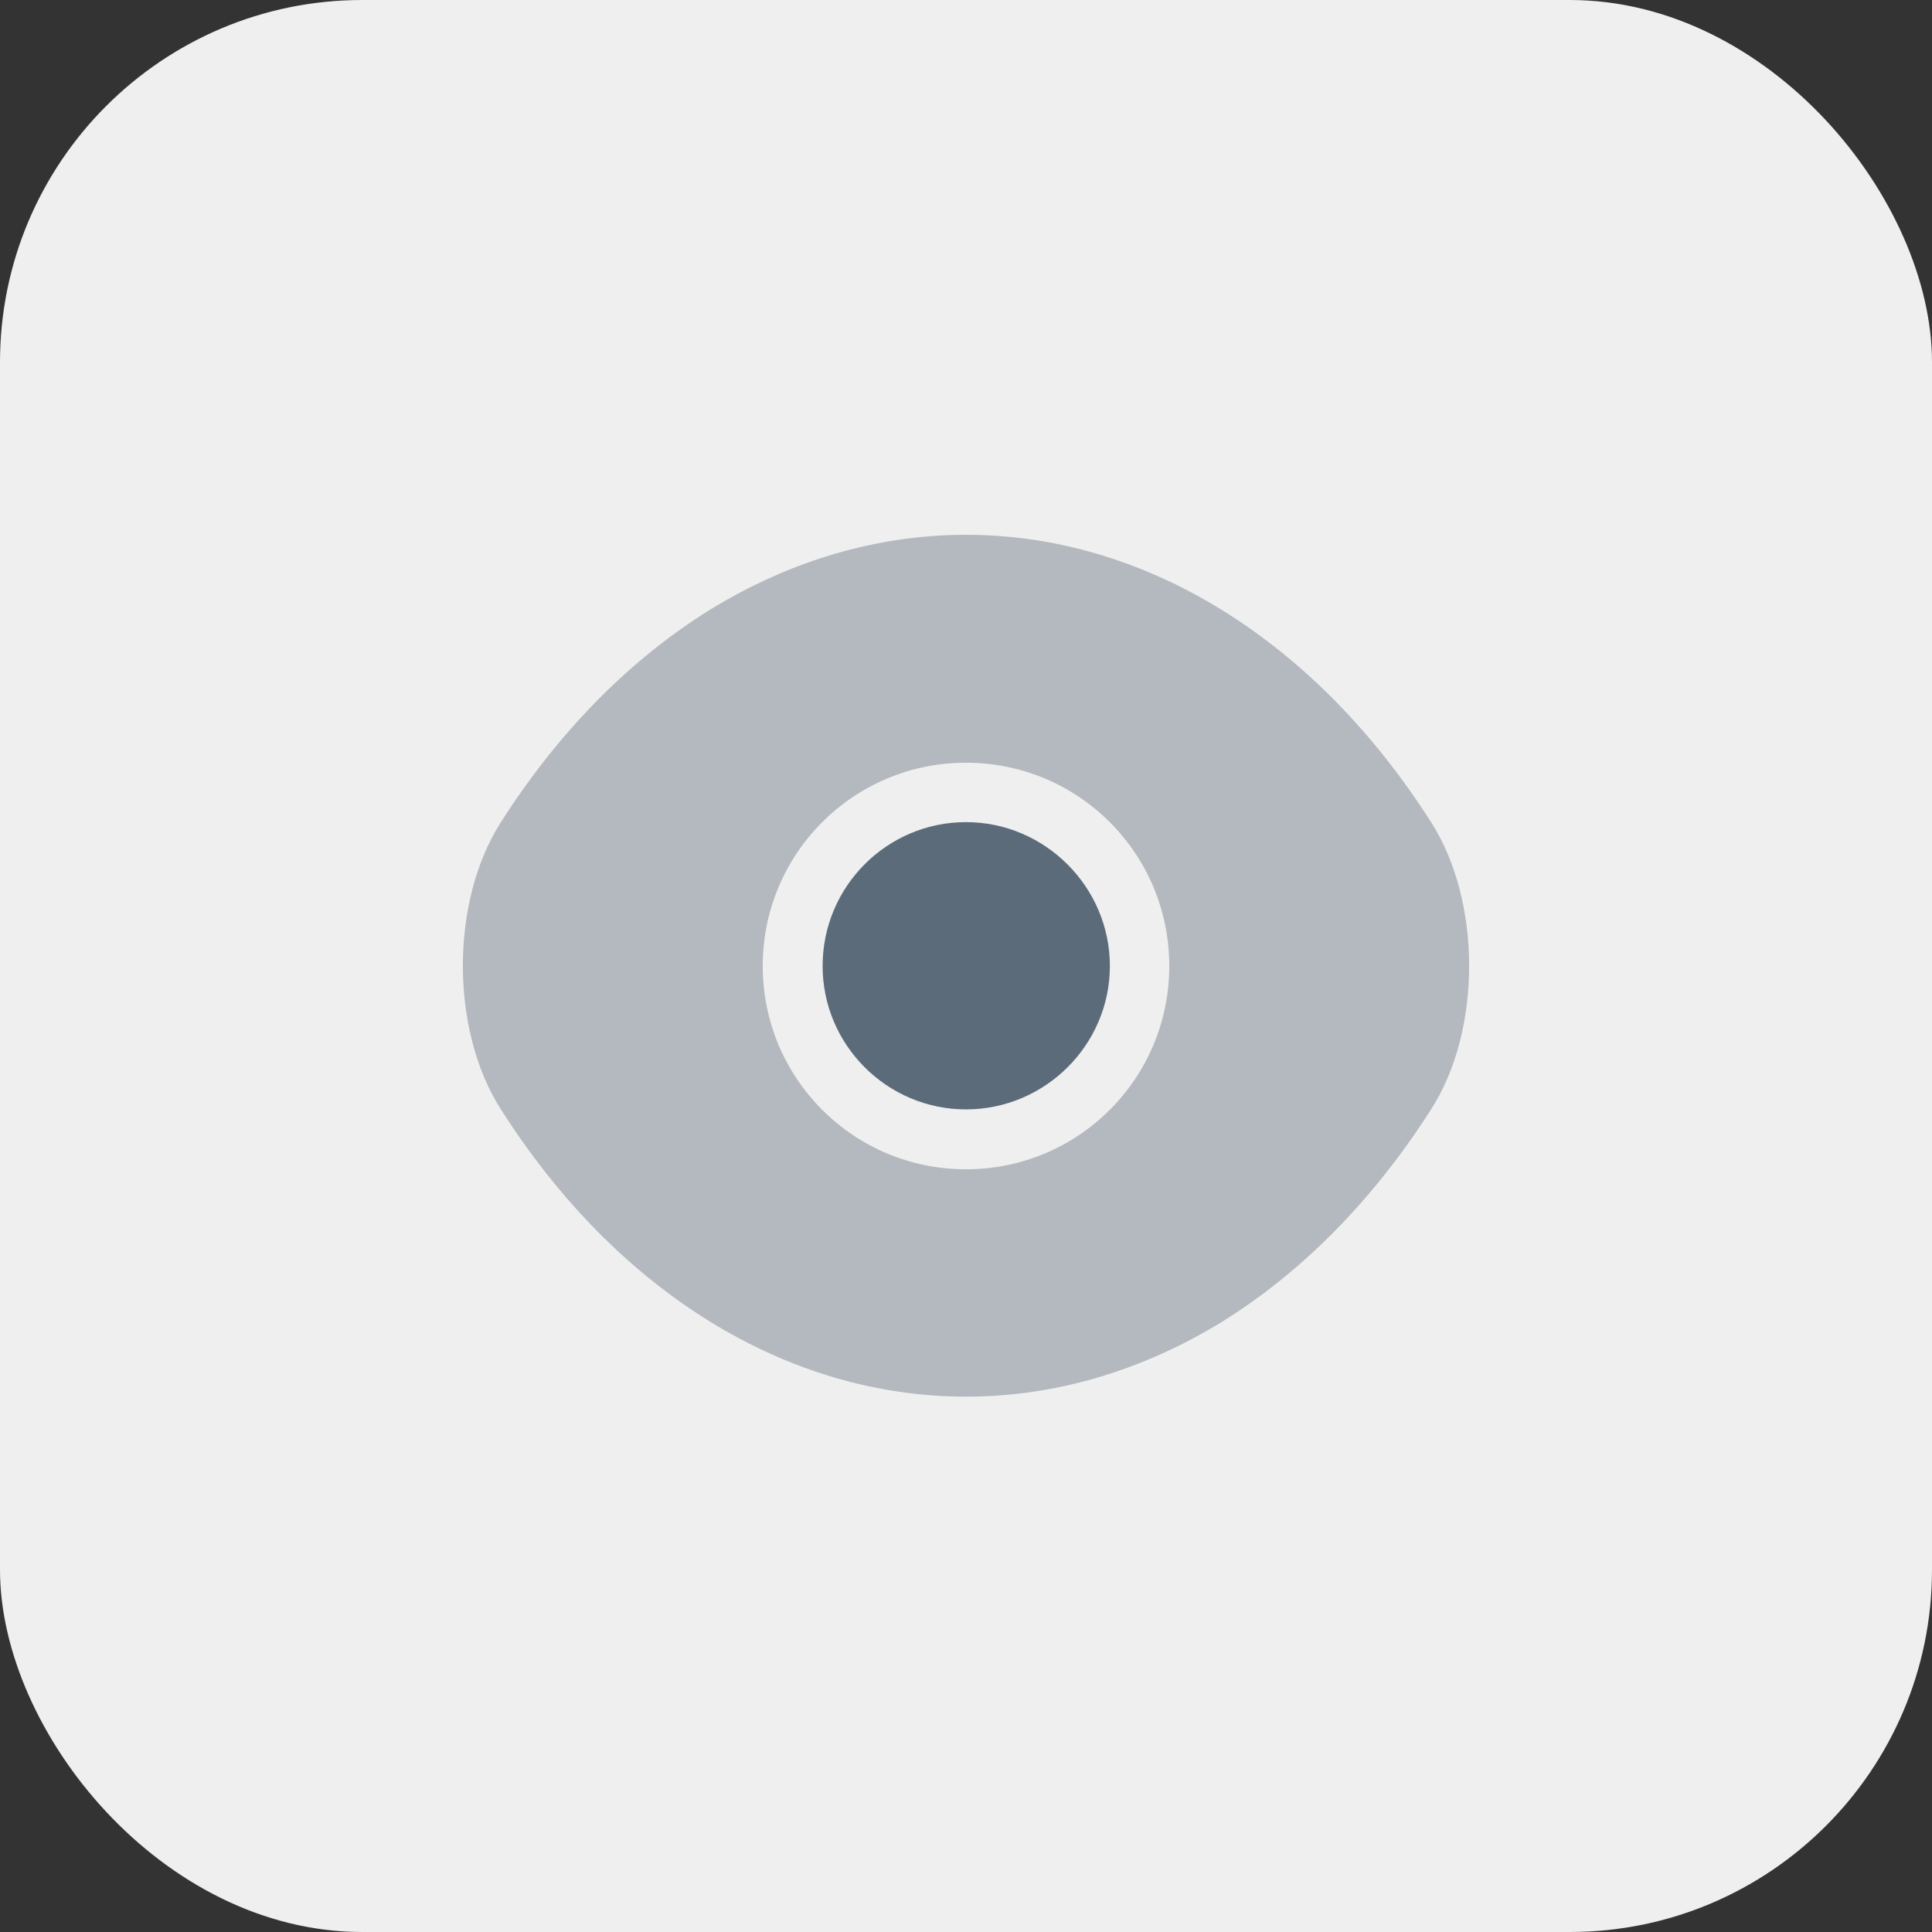 <svg width="32" height="32" viewBox="0 0 32 32" fill="none" xmlns="http://www.w3.org/2000/svg">
<rect x="0" y="0" width="32" height="32" fill="#333333" stroke="none"/>
<rect width="32" height="32" rx="6" fill="#EFEFEF"/>
<path opacity="0.4" d="M23.708 13.625C21.783 10.6 18.967 8.858 16 8.858C14.517 8.858 13.075 9.292 11.758 10.1C10.442 10.917 9.258 12.108 8.292 13.625C7.458 14.933 7.458 17.058 8.292 18.367C10.217 21.4 13.033 23.133 16 23.133C17.483 23.133 18.925 22.7 20.242 21.892C21.558 21.075 22.742 19.883 23.708 18.367C24.542 17.067 24.542 14.933 23.708 13.625ZM16 19.367C14.133 19.367 12.633 17.858 12.633 16C12.633 14.142 14.133 12.633 16 12.633C17.867 12.633 19.367 14.142 19.367 16C19.367 17.858 17.867 19.367 16 19.367Z" fill="#5B6B79"/>
<path d="M16 13.617C14.692 13.617 13.625 14.683 13.625 16C13.625 17.308 14.692 18.375 16 18.375C17.308 18.375 18.383 17.308 18.383 16C18.383 14.692 17.308 13.617 16 13.617Z" fill="#5B6B79"/>
</svg>
